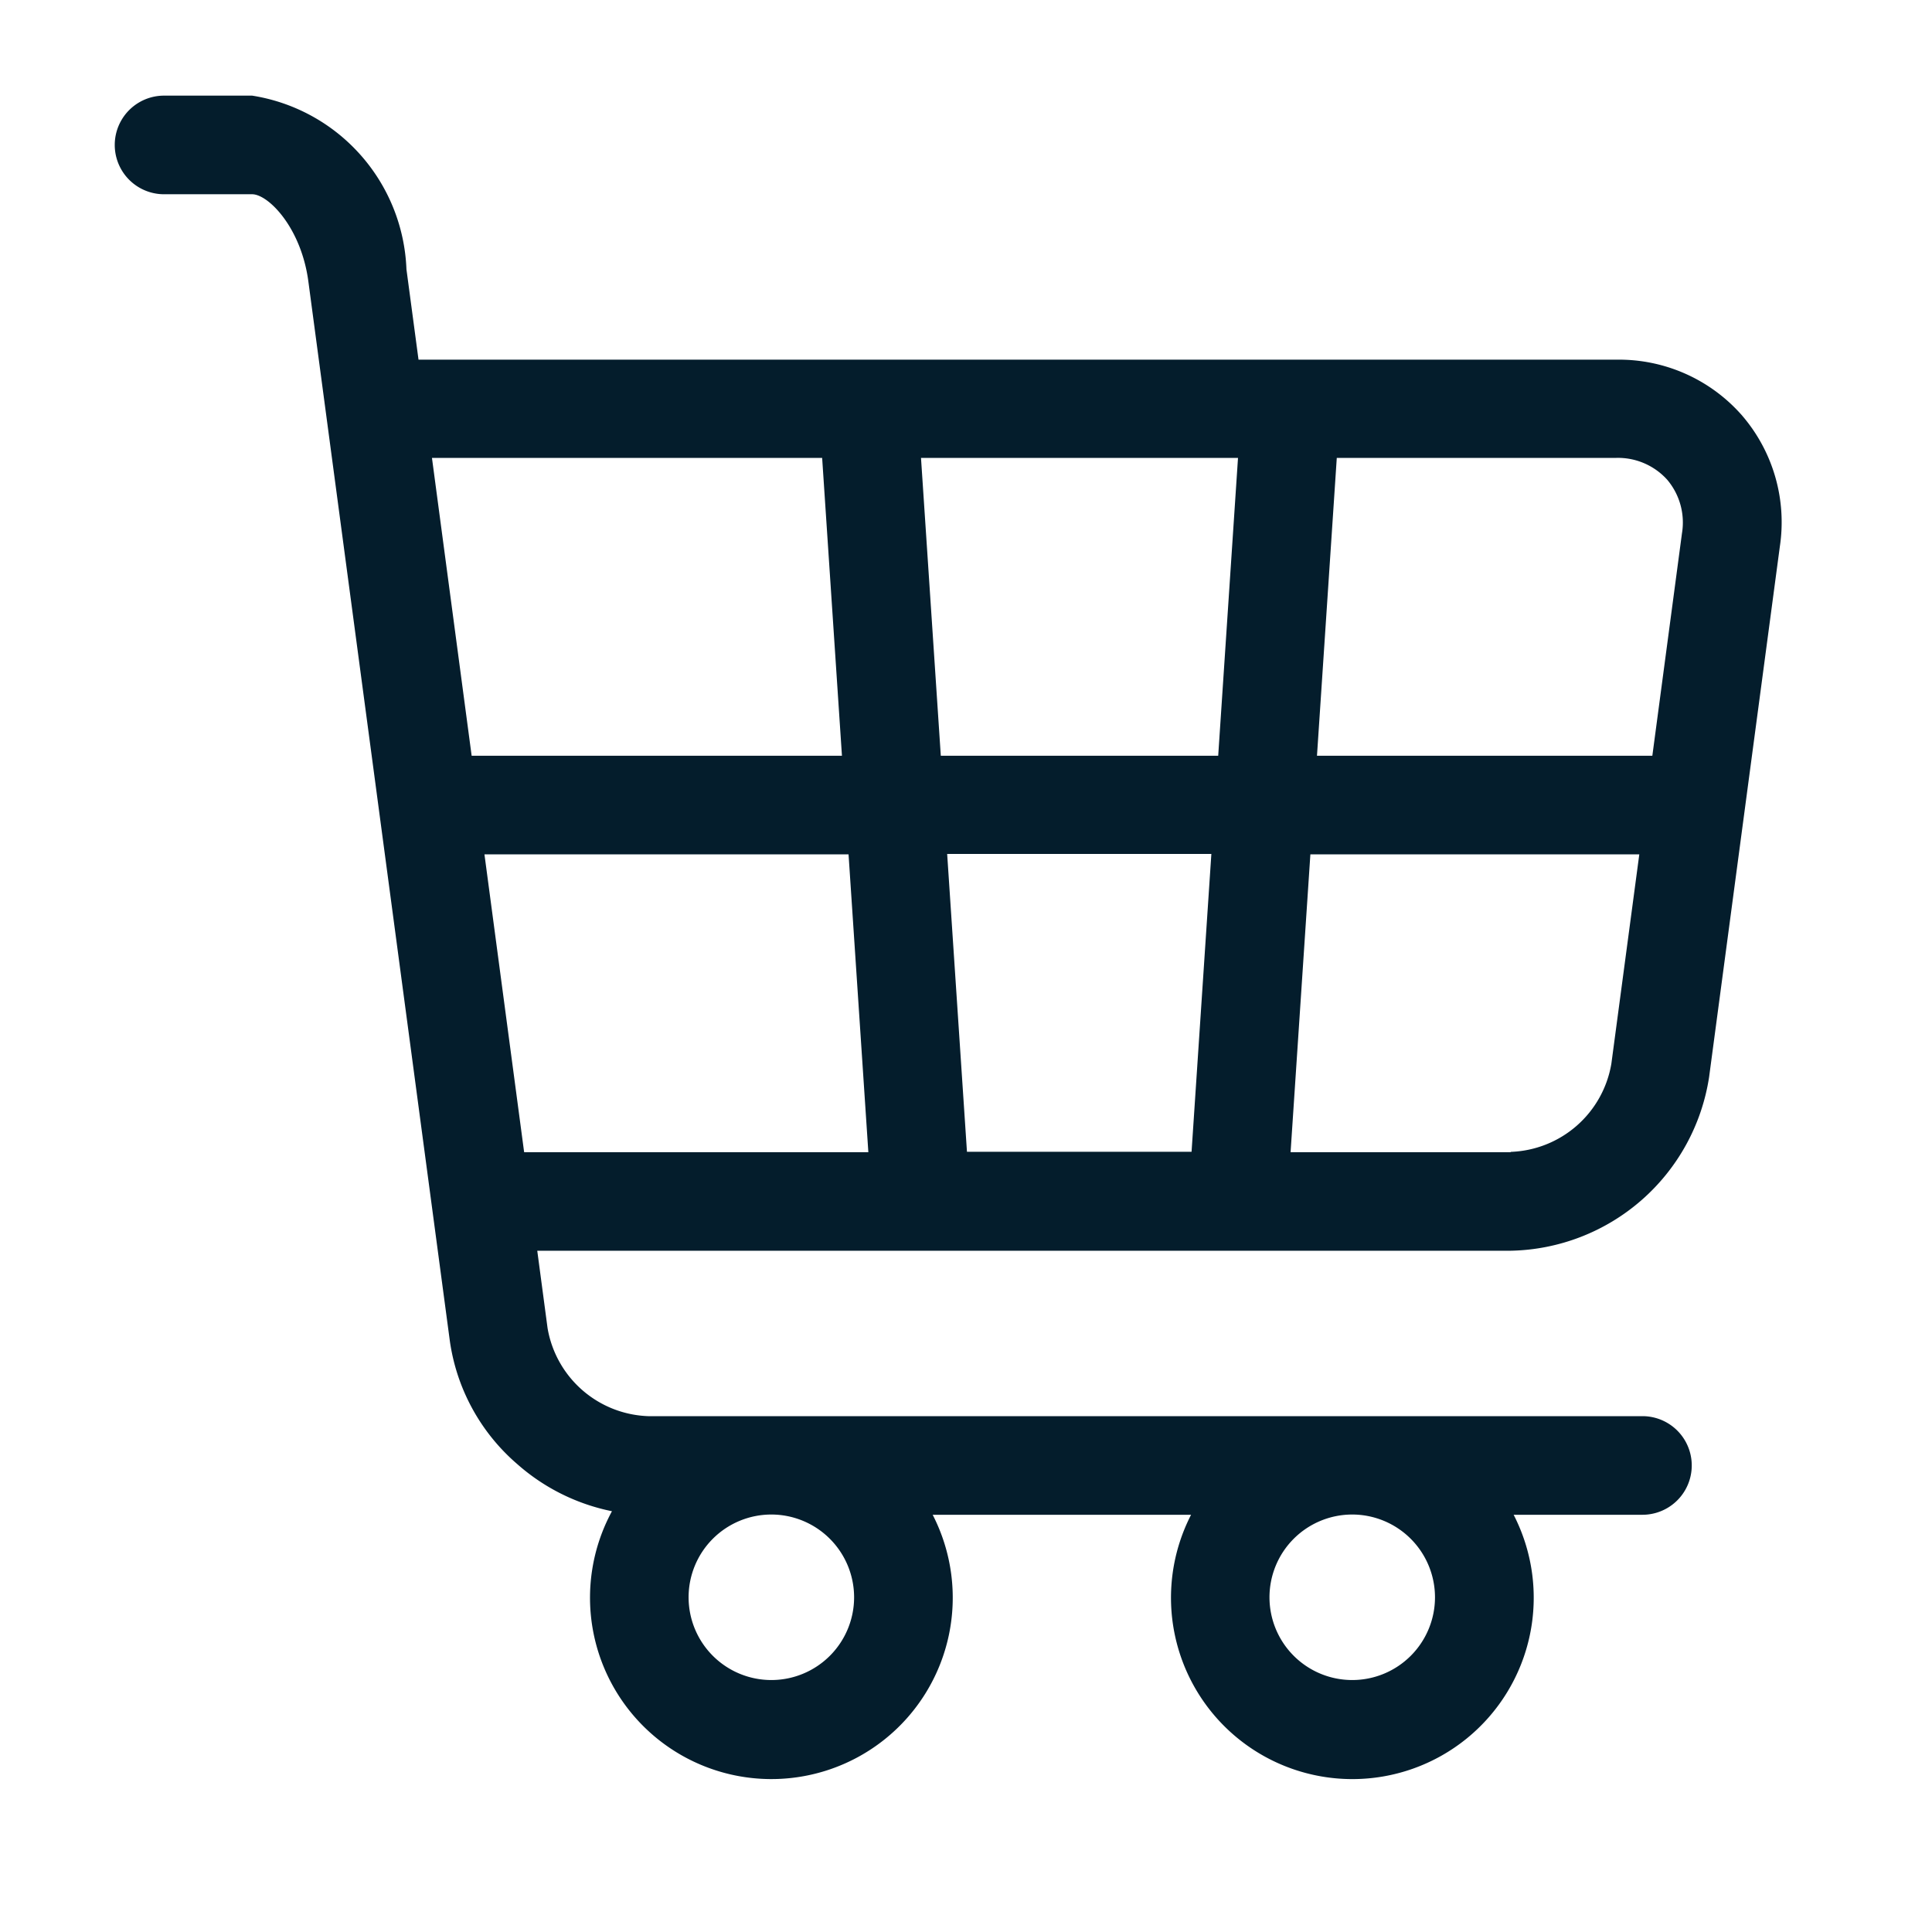 <svg xmlns="http://www.w3.org/2000/svg" width="24" height="24" viewBox="0 0 24 24">
  <g id="checkout_supermercados" transform="translate(-336 -126.199)">
    <rect id="Rectangle_8230" data-name="Rectangle 8230" width="24" height="24" transform="translate(336 126.199)" fill="none"/>
    <path id="smart-cart" d="M20.209,3.967a2.032,2.032,0,0,0-1.556-.687H3.773l-.15-1.123A2.271,2.271,0,0,0,1.706,0H.612a.612.612,0,0,0,0,1.225H1.706c.2,0,.613.415.7,1.094L4.162,15.469A2.477,2.477,0,0,0,5,17a2.531,2.531,0,0,0,1.176.585,2.253,2.253,0,1,0,3.984.044H13.37a2.253,2.253,0,1,0,4.007,0h1.6a.612.612,0,0,0,0-1.225H6.626a1.315,1.315,0,0,1-1.25-1.094l-.128-.961H17.341a2.543,2.543,0,0,0,2.464-2.157L20.684,5.6A2.032,2.032,0,0,0,20.209,3.967ZM9.184,18.653a1.028,1.028,0,1,1-1.028-1.027A1.029,1.029,0,0,1,9.184,18.653Zm7.216,0a1.028,1.028,0,1,1-1.028-1.027A1.029,1.029,0,0,1,16.4,18.653Zm2.886-13.88a.823.823,0,0,1,.182.664L19.1,8.2H14.934l.246-3.7h3.473A.824.824,0,0,1,19.287,4.774Zm-8.7,8.347-.246-3.7h3.282l-.246,3.7ZM10.261,8.2l-.246-3.7h3.938l-.246,3.7Zm-1.474-3.7.246,3.7h-4.6l-.493-3.7ZM4.592,9.425H9.115l.246,3.7H5.085Zm12.749,3.7H14.606l.246-3.7h4.086l-.347,2.6A1.315,1.315,0,0,1,17.341,13.121Zm0,0" transform="translate(337.426 127.387)" fill="#041d2c"/>
  </g>
</svg>

